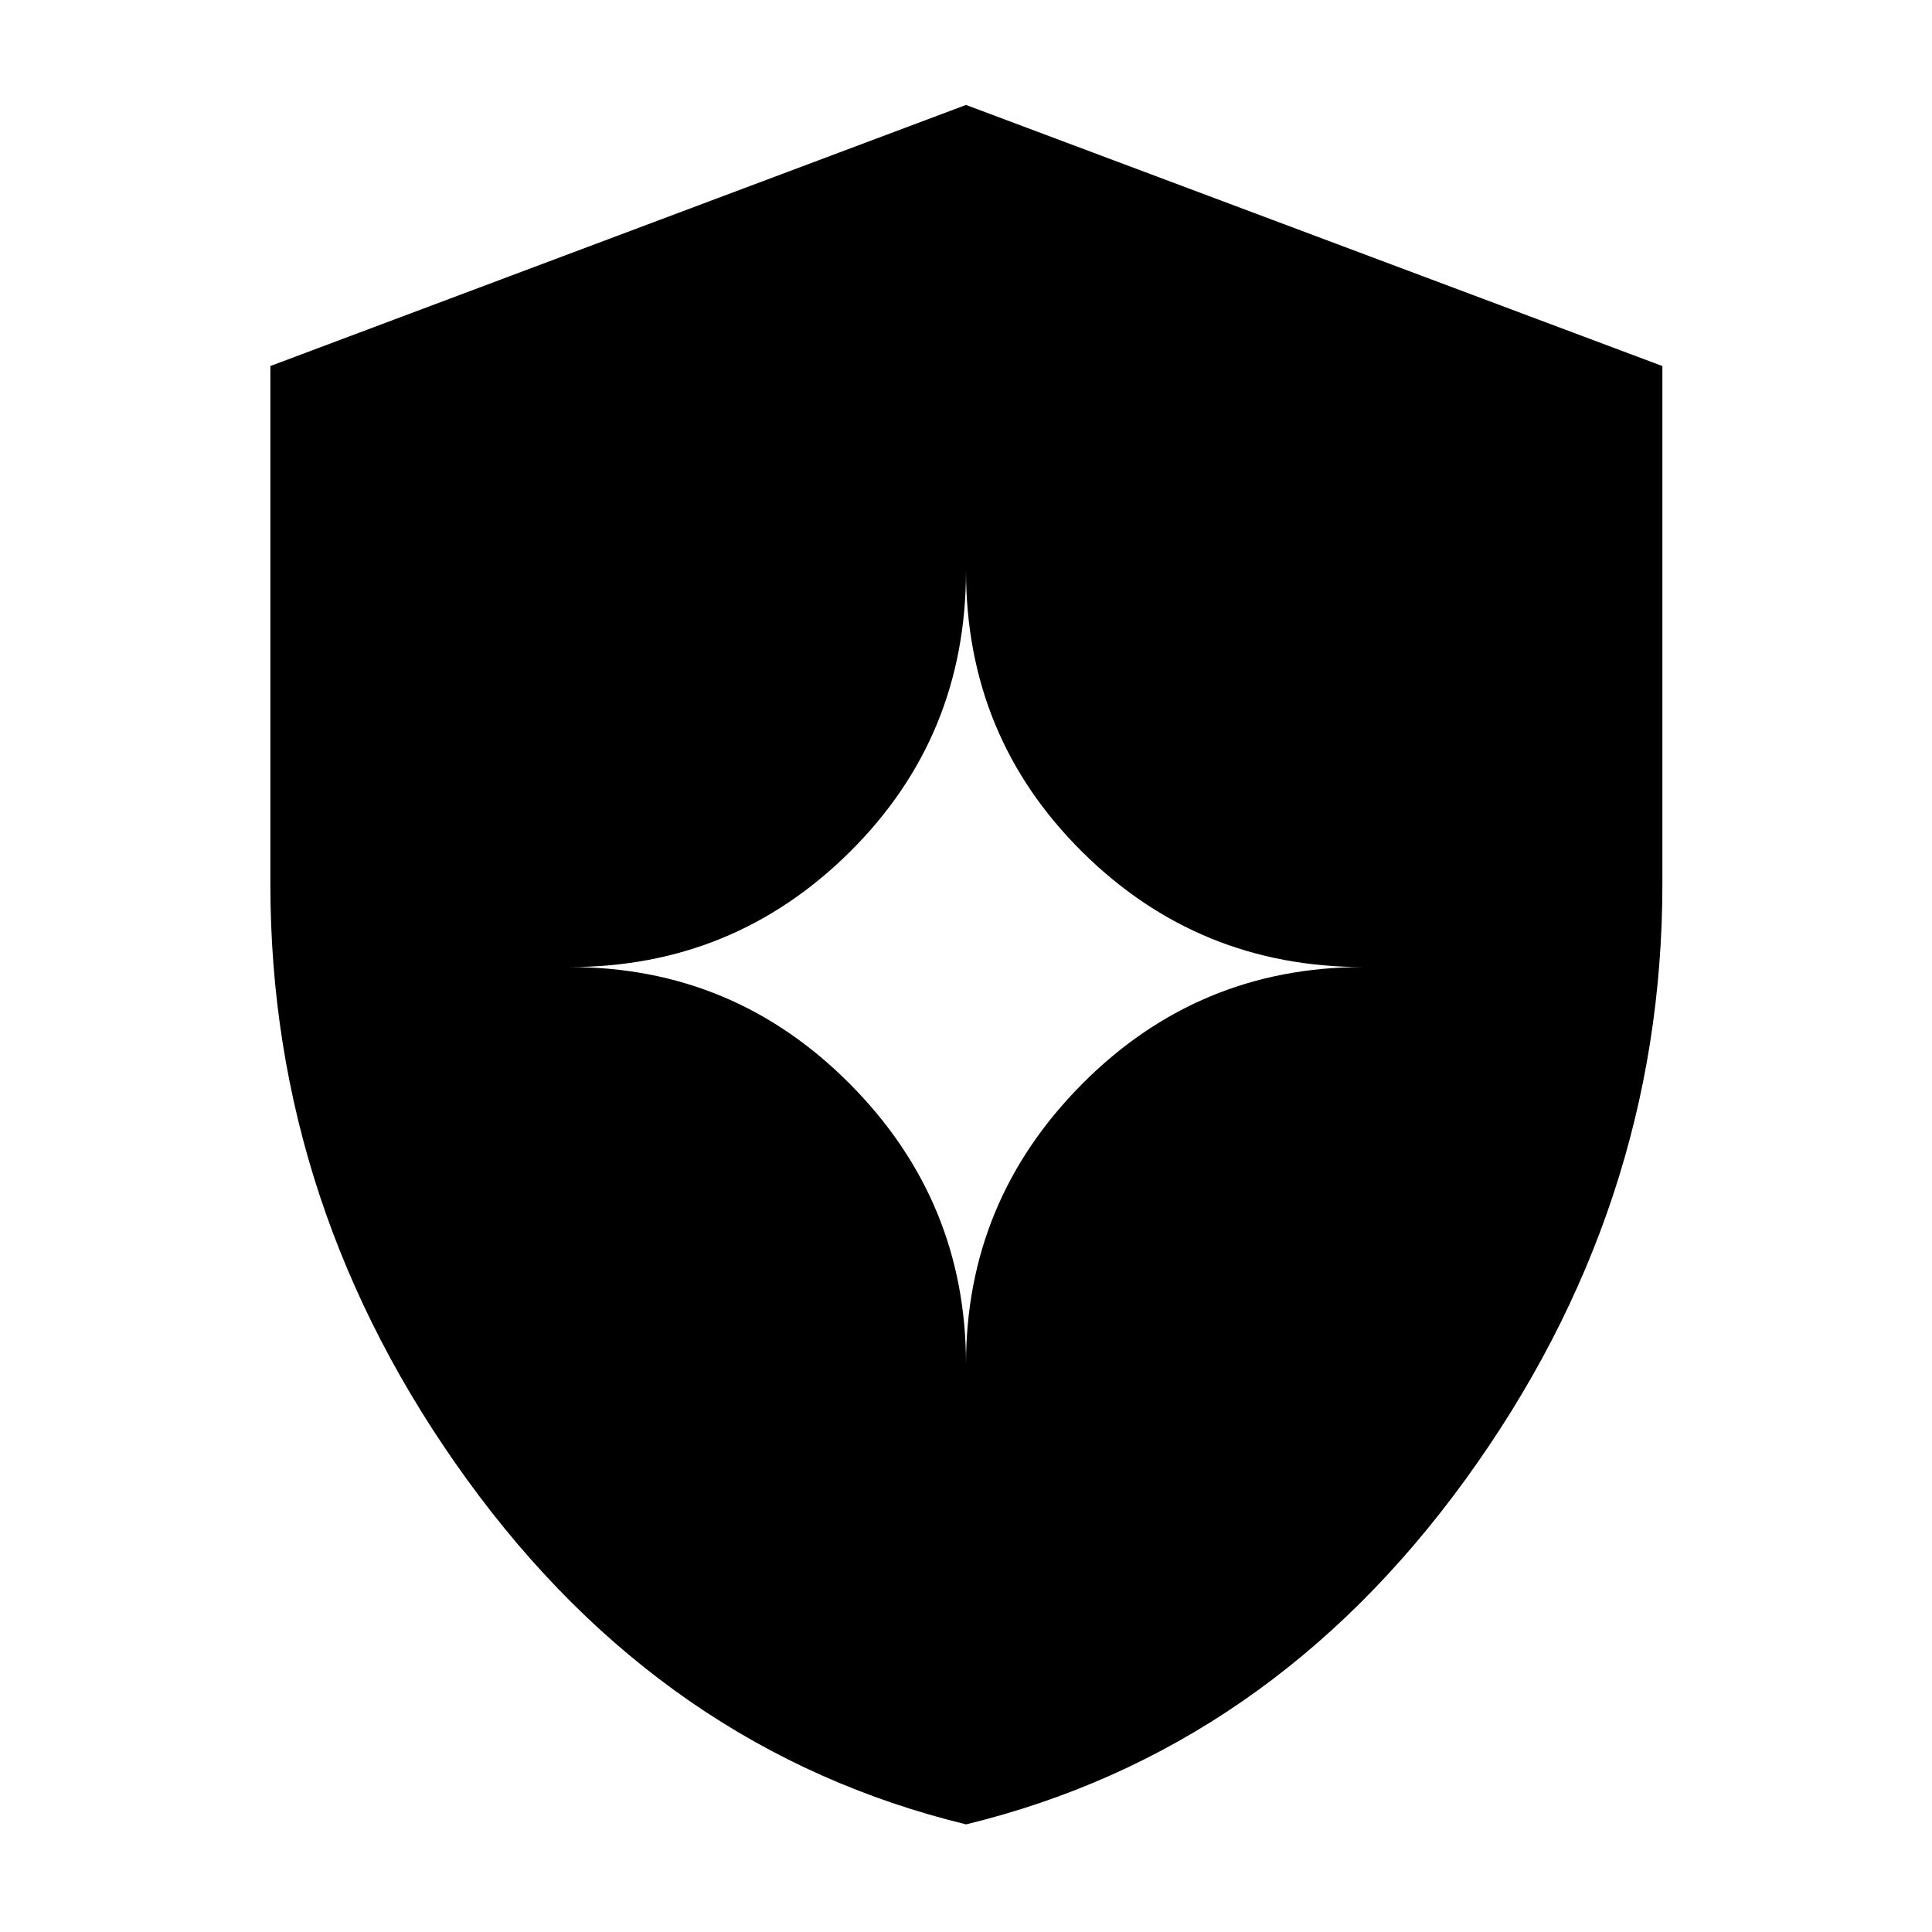 <svg xmlns="http://www.w3.org/2000/svg" height="40" viewBox="0 -960 960 960" width="40"><path d="M480.048-53.478Q329.634-90.067 231.991-224.9t-97.643-295.69v-257.538L480-907.855l346.029 129.739v257.404q0 160.903-97.784 295.774T480.048-53.478ZM480-282.116q0-81.226 57.735-139.294 57.735-58.068 139.627-58.068-81.892 0-139.627-57.234Q480-593.946 480-676.464q0 82.518-57.705 139.752-57.705 57.234-139.28 57.234 81.575 0 139.28 58.068T480-282.116Z"/></svg>